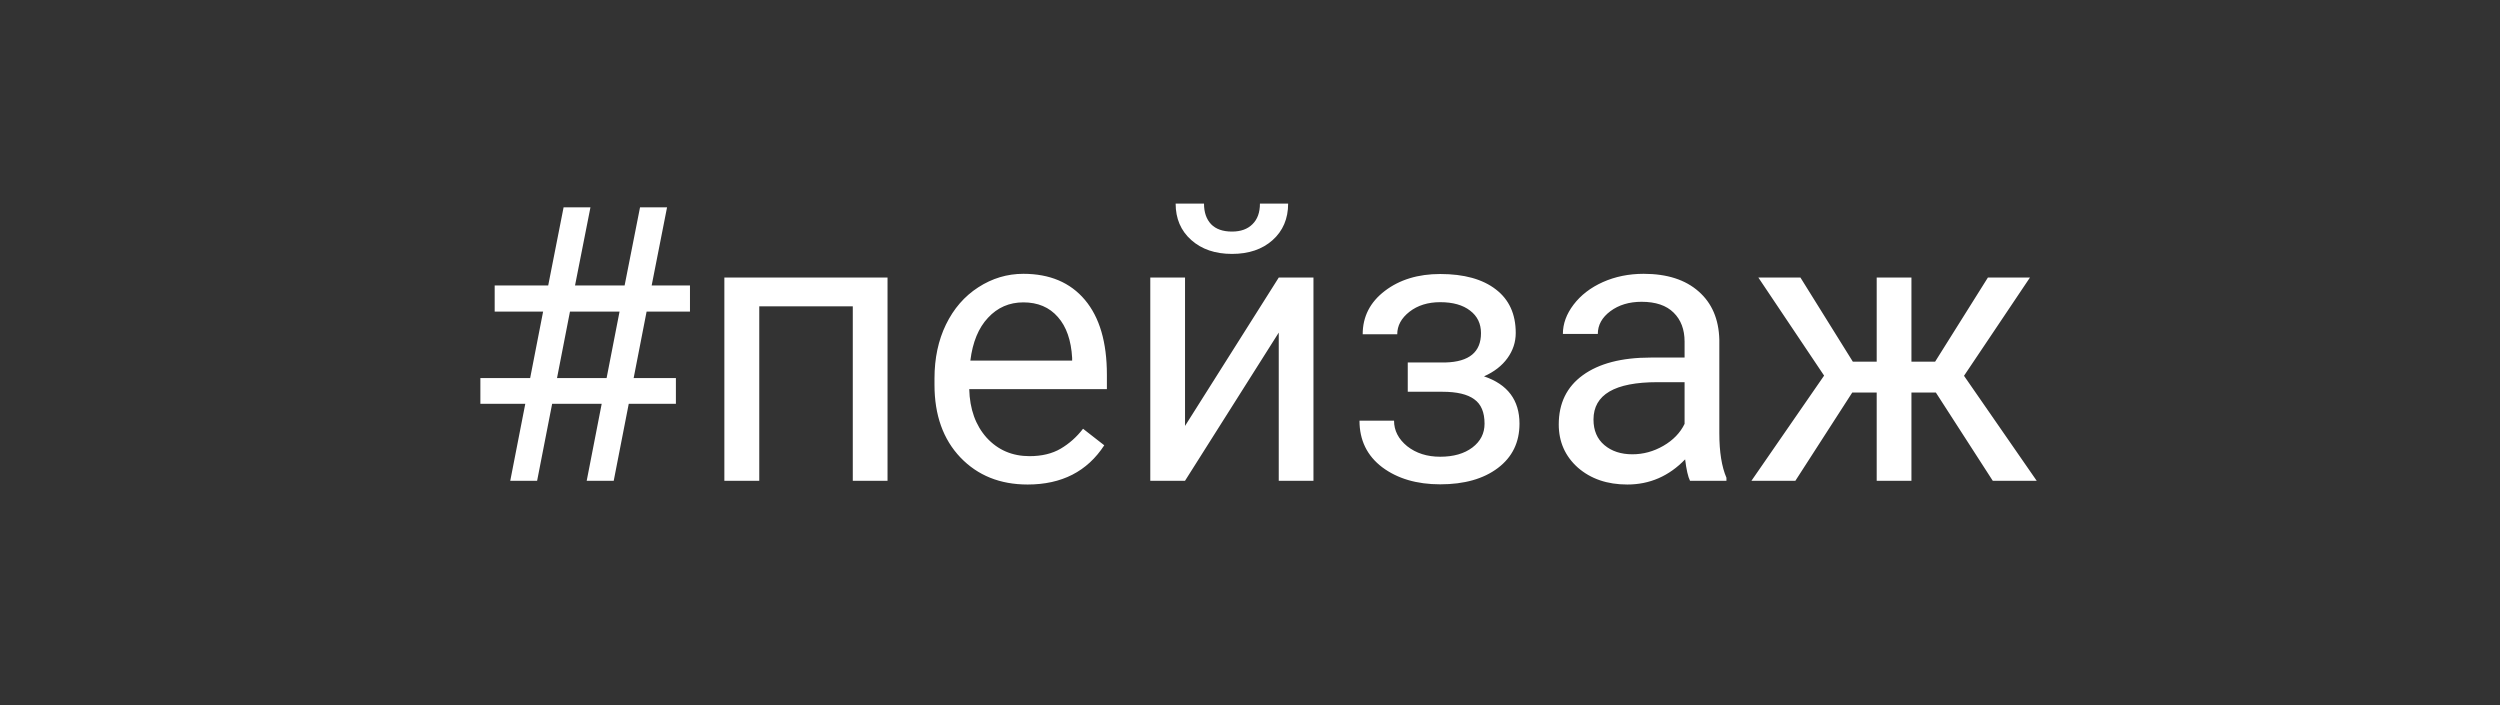<svg width="78" height="22" viewBox="0 0 78 22" fill="none" xmlns="http://www.w3.org/2000/svg">
<rect width="78" height="22" fill="#333333"/>
<path d="M18.773 12.598H17.227L16.758 15H15.92L16.389 12.598H14.988V11.795H16.541L16.945 9.721H15.434V8.906H17.104L17.584 6.469H18.422L17.941 8.906H19.488L19.969 6.469H20.812L20.332 8.906H21.527V9.721H20.174L19.77 11.795H21.088V12.598H19.617L19.148 15H18.305L18.773 12.598ZM17.379 11.795H18.926L19.33 9.721H17.783L17.379 11.795ZM27.691 15H26.607V9.557H23.689V15H22.6V8.66H27.691V15ZM32.062 15.117C31.203 15.117 30.504 14.836 29.965 14.273C29.426 13.707 29.156 12.951 29.156 12.006V11.807C29.156 11.178 29.275 10.617 29.514 10.125C29.756 9.629 30.092 9.242 30.521 8.965C30.955 8.684 31.424 8.543 31.928 8.543C32.752 8.543 33.393 8.814 33.85 9.357C34.307 9.9 34.535 10.678 34.535 11.69V12.141H30.24C30.256 12.766 30.438 13.271 30.785 13.658C31.137 14.041 31.582 14.232 32.121 14.232C32.504 14.232 32.828 14.154 33.094 13.998C33.359 13.842 33.592 13.635 33.791 13.377L34.453 13.893C33.922 14.709 33.125 15.117 32.062 15.117ZM31.928 9.434C31.49 9.434 31.123 9.594 30.826 9.914C30.529 10.23 30.346 10.676 30.275 11.25H33.451V11.168C33.42 10.617 33.272 10.191 33.006 9.891C32.74 9.586 32.381 9.434 31.928 9.434ZM39.897 8.66H40.98V15H39.897V10.377L36.973 15H35.889V8.66H36.973V13.289L39.897 8.66ZM40.19 6.352C40.19 6.824 40.027 7.205 39.703 7.494C39.383 7.779 38.961 7.922 38.438 7.922C37.914 7.922 37.49 7.777 37.166 7.488C36.842 7.199 36.68 6.82 36.68 6.352H37.565C37.565 6.625 37.639 6.84 37.787 6.996C37.935 7.148 38.152 7.225 38.438 7.225C38.711 7.225 38.924 7.148 39.076 6.996C39.232 6.844 39.31 6.629 39.31 6.352H40.19ZM46.207 10.395C46.207 10.098 46.094 9.863 45.867 9.691C45.641 9.516 45.33 9.428 44.935 9.428C44.553 9.428 44.232 9.527 43.975 9.727C43.721 9.926 43.594 10.16 43.594 10.43H42.516C42.516 9.879 42.746 9.428 43.207 9.076C43.668 8.725 44.244 8.549 44.935 8.549C45.678 8.549 46.256 8.709 46.67 9.029C47.084 9.346 47.291 9.799 47.291 10.389C47.291 10.674 47.205 10.935 47.033 11.174C46.861 11.412 46.617 11.602 46.301 11.742C47.039 11.992 47.408 12.484 47.408 13.219C47.408 13.801 47.184 14.262 46.734 14.602C46.285 14.941 45.685 15.111 44.935 15.111C44.205 15.111 43.602 14.934 43.125 14.578C42.652 14.219 42.416 13.734 42.416 13.125H43.494C43.494 13.434 43.631 13.699 43.904 13.922C44.182 14.141 44.525 14.25 44.935 14.25C45.35 14.25 45.684 14.154 45.938 13.963C46.191 13.771 46.318 13.523 46.318 13.219C46.318 12.863 46.211 12.609 45.996 12.457C45.785 12.301 45.455 12.223 45.006 12.223H43.922V11.309H45.1C45.838 11.289 46.207 10.984 46.207 10.395ZM52.728 15C52.666 14.875 52.615 14.652 52.576 14.332C52.072 14.855 51.471 15.117 50.772 15.117C50.147 15.117 49.633 14.941 49.23 14.59C48.832 14.234 48.633 13.785 48.633 13.242C48.633 12.582 48.883 12.07 49.383 11.707C49.887 11.34 50.594 11.156 51.504 11.156H52.559V10.658C52.559 10.279 52.445 9.979 52.219 9.756C51.992 9.529 51.658 9.416 51.217 9.416C50.83 9.416 50.506 9.514 50.244 9.709C49.982 9.904 49.852 10.141 49.852 10.418H48.762C48.762 10.102 48.873 9.797 49.096 9.504C49.322 9.207 49.627 8.973 50.01 8.801C50.397 8.629 50.82 8.543 51.281 8.543C52.012 8.543 52.584 8.727 52.998 9.094C53.412 9.457 53.627 9.959 53.643 10.6V13.518C53.643 14.1 53.717 14.562 53.865 14.906V15H52.728ZM50.93 14.174C51.27 14.174 51.592 14.086 51.897 13.91C52.201 13.734 52.422 13.506 52.559 13.225V11.924H51.709C50.381 11.924 49.717 12.312 49.717 13.09C49.717 13.43 49.83 13.695 50.057 13.887C50.283 14.078 50.574 14.174 50.93 14.174ZM60.398 12.246H59.637V15H58.553V12.246H57.791L56.016 15H54.645L56.912 11.719L54.861 8.66H56.174L57.809 11.285H58.553V8.66H59.637V11.285H60.375L62.022 8.66H63.334L61.277 11.725L63.545 15H62.174L60.398 12.246Z" fill="white"/>
</svg>
